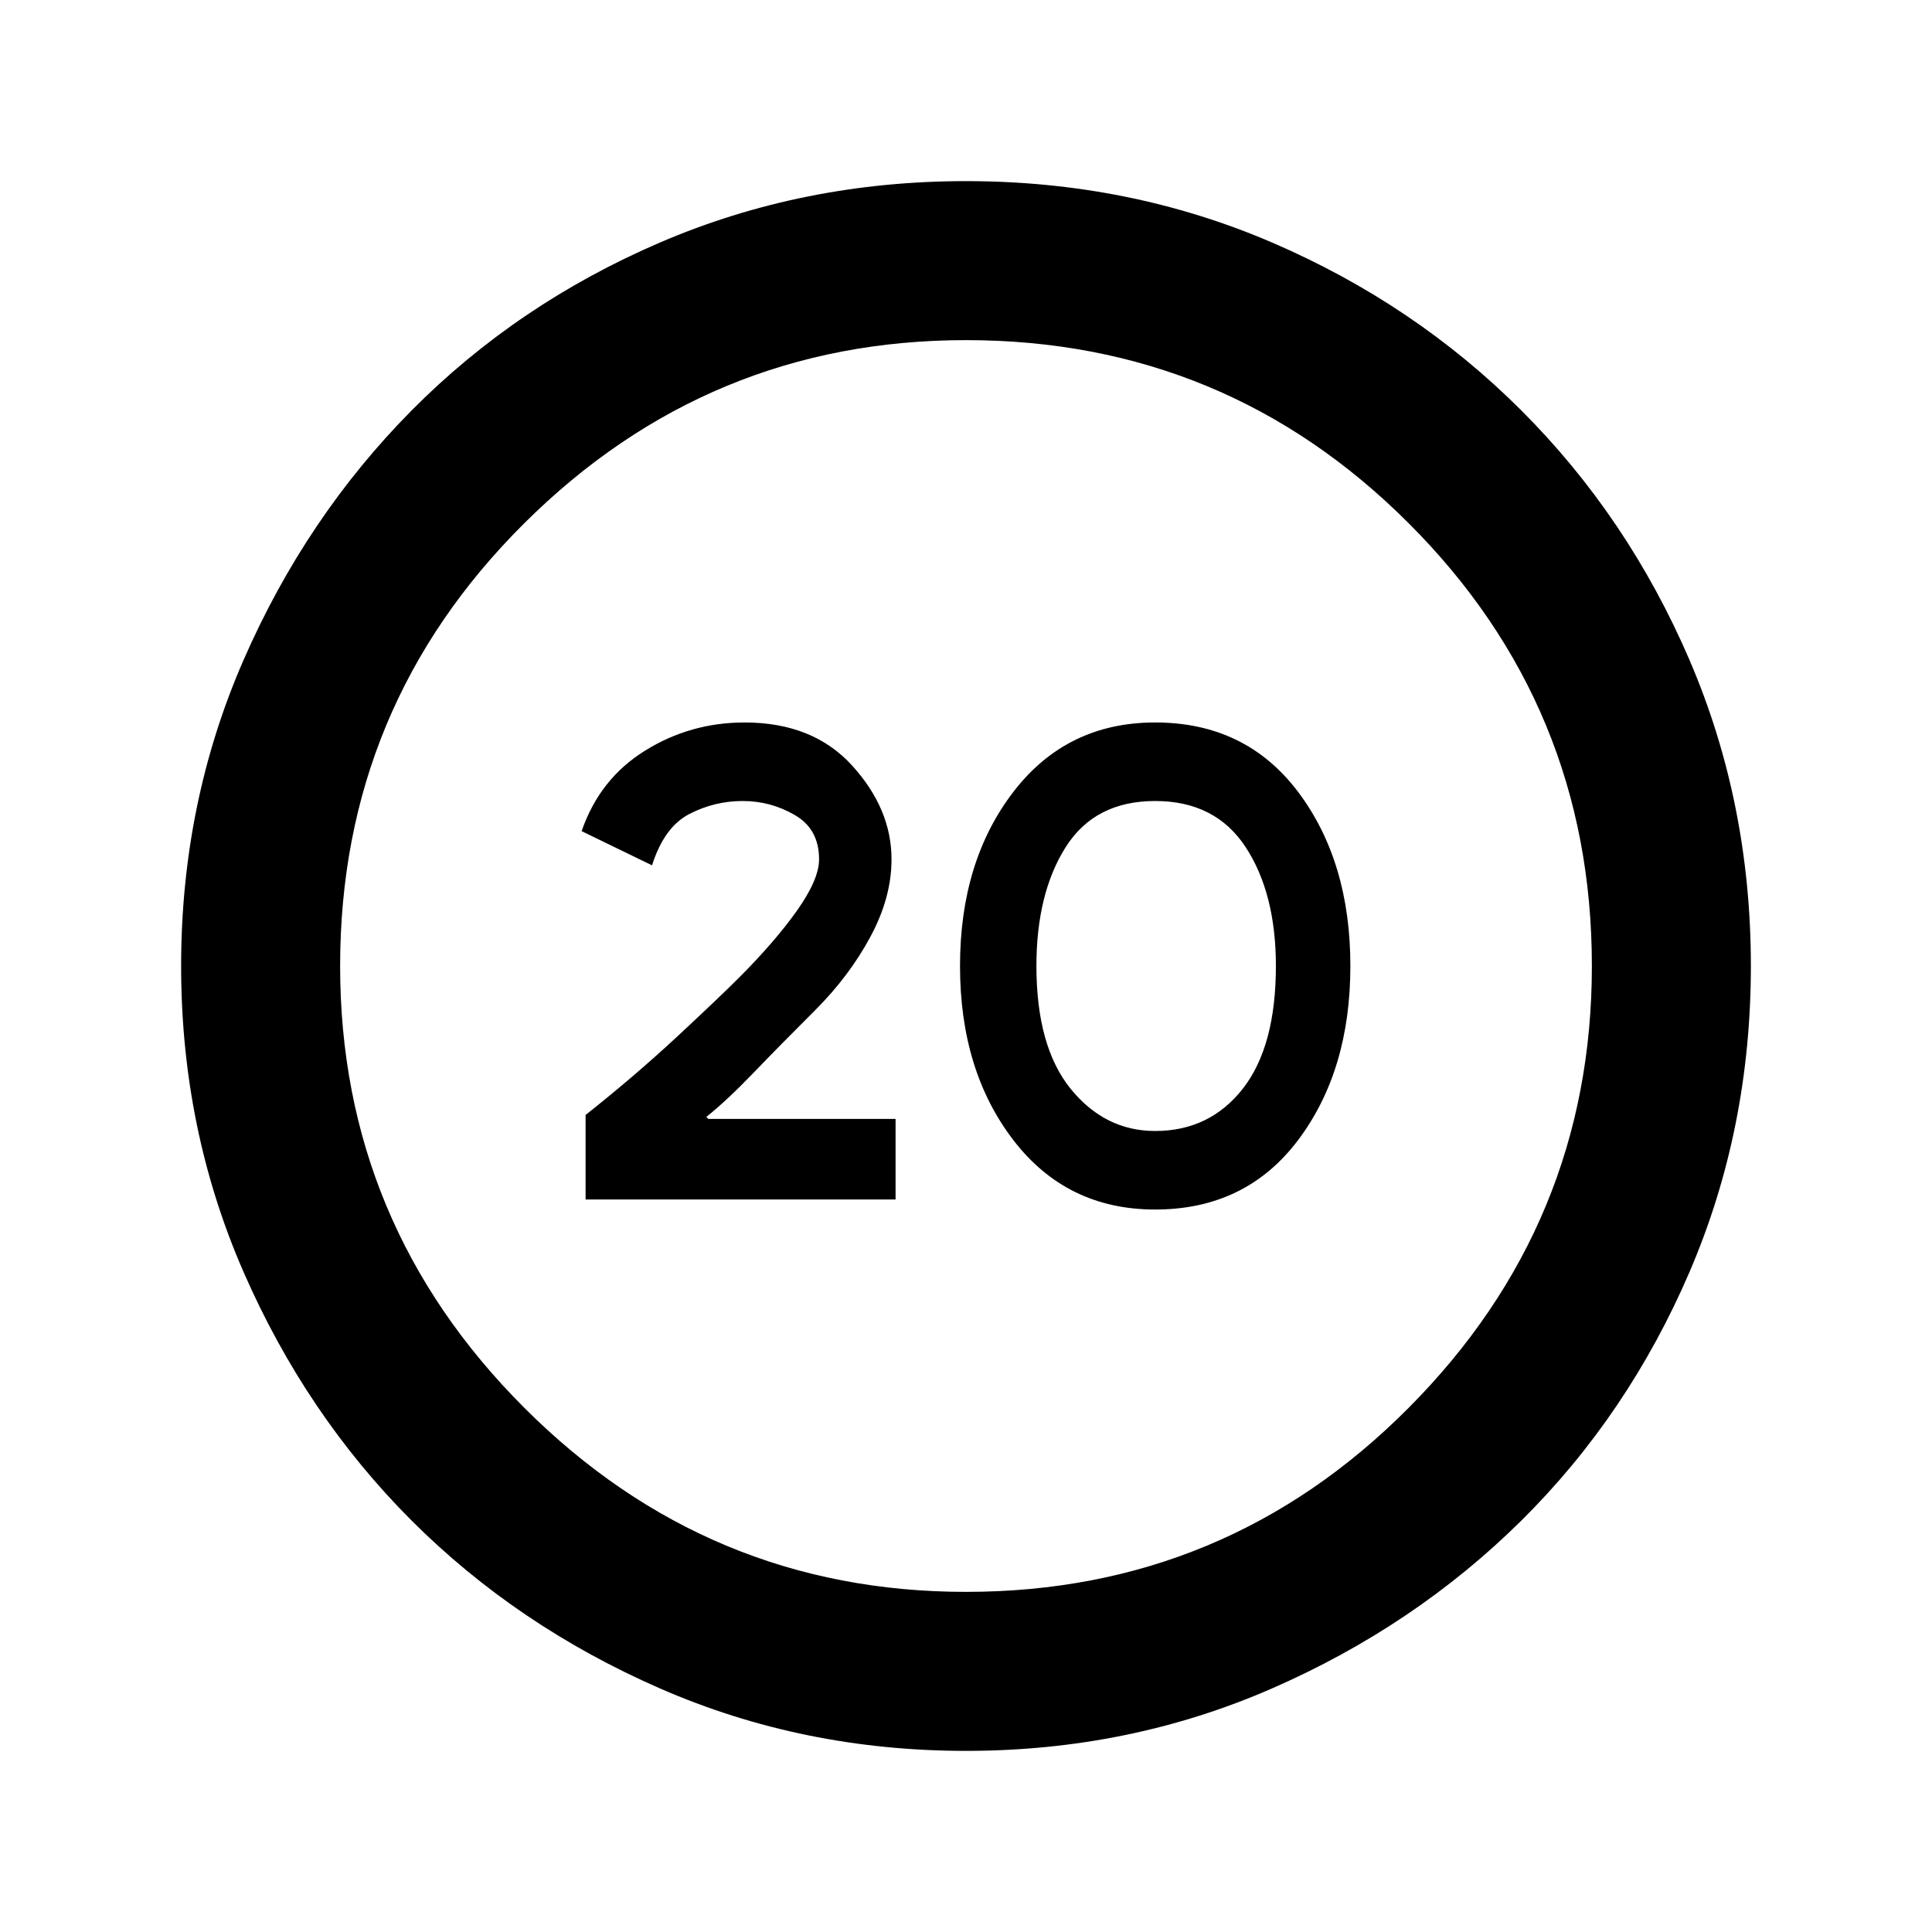 <svg xmlns="http://www.w3.org/2000/svg" height="20" width="20"><path d="M6.062 12.417V11.542Q6.562 11.146 7 10.74Q7.438 10.333 7.646 10.125Q8.021 9.75 8.25 9.427Q8.479 9.104 8.479 8.896Q8.479 8.583 8.229 8.438Q7.979 8.292 7.688 8.292Q7.396 8.292 7.135 8.427Q6.875 8.562 6.75 8.958L6.021 8.604Q6.208 8.062 6.677 7.771Q7.146 7.479 7.708 7.479Q8.417 7.479 8.823 7.927Q9.229 8.375 9.229 8.896Q9.229 9.292 9.01 9.698Q8.792 10.104 8.438 10.458Q8.083 10.812 7.802 11.104Q7.521 11.396 7.312 11.562L7.333 11.583H9.271V12.417ZM11.958 12.521Q11.042 12.521 10.49 11.802Q9.938 11.083 9.938 10Q9.938 8.917 10.49 8.198Q11.042 7.479 11.958 7.479Q12.896 7.479 13.438 8.198Q13.979 8.917 13.979 10Q13.979 11.083 13.438 11.802Q12.896 12.521 11.958 12.521ZM11.958 11.708Q12.521 11.708 12.865 11.271Q13.208 10.833 13.208 10Q13.208 9.25 12.896 8.771Q12.583 8.292 11.958 8.292Q11.333 8.292 11.031 8.771Q10.729 9.25 10.729 10Q10.729 10.833 11.083 11.271Q11.438 11.708 11.958 11.708ZM10 18.125Q8.312 18.125 6.833 17.479Q5.354 16.833 4.26 15.74Q3.167 14.646 2.521 13.167Q1.875 11.688 1.875 10Q1.875 8.312 2.521 6.833Q3.167 5.354 4.26 4.25Q5.354 3.146 6.833 2.51Q8.312 1.875 10 1.875Q11.688 1.875 13.167 2.51Q14.646 3.146 15.75 4.25Q16.854 5.354 17.49 6.833Q18.125 8.312 18.125 10Q18.125 11.688 17.49 13.167Q16.854 14.646 15.75 15.74Q14.646 16.833 13.167 17.479Q11.688 18.125 10 18.125ZM10 16.479Q12.688 16.479 14.583 14.573Q16.479 12.667 16.479 10Q16.479 7.312 14.583 5.417Q12.688 3.521 10 3.521Q7.333 3.521 5.427 5.417Q3.521 7.312 3.521 10Q3.521 12.667 5.427 14.573Q7.333 16.479 10 16.479Z"/></svg>